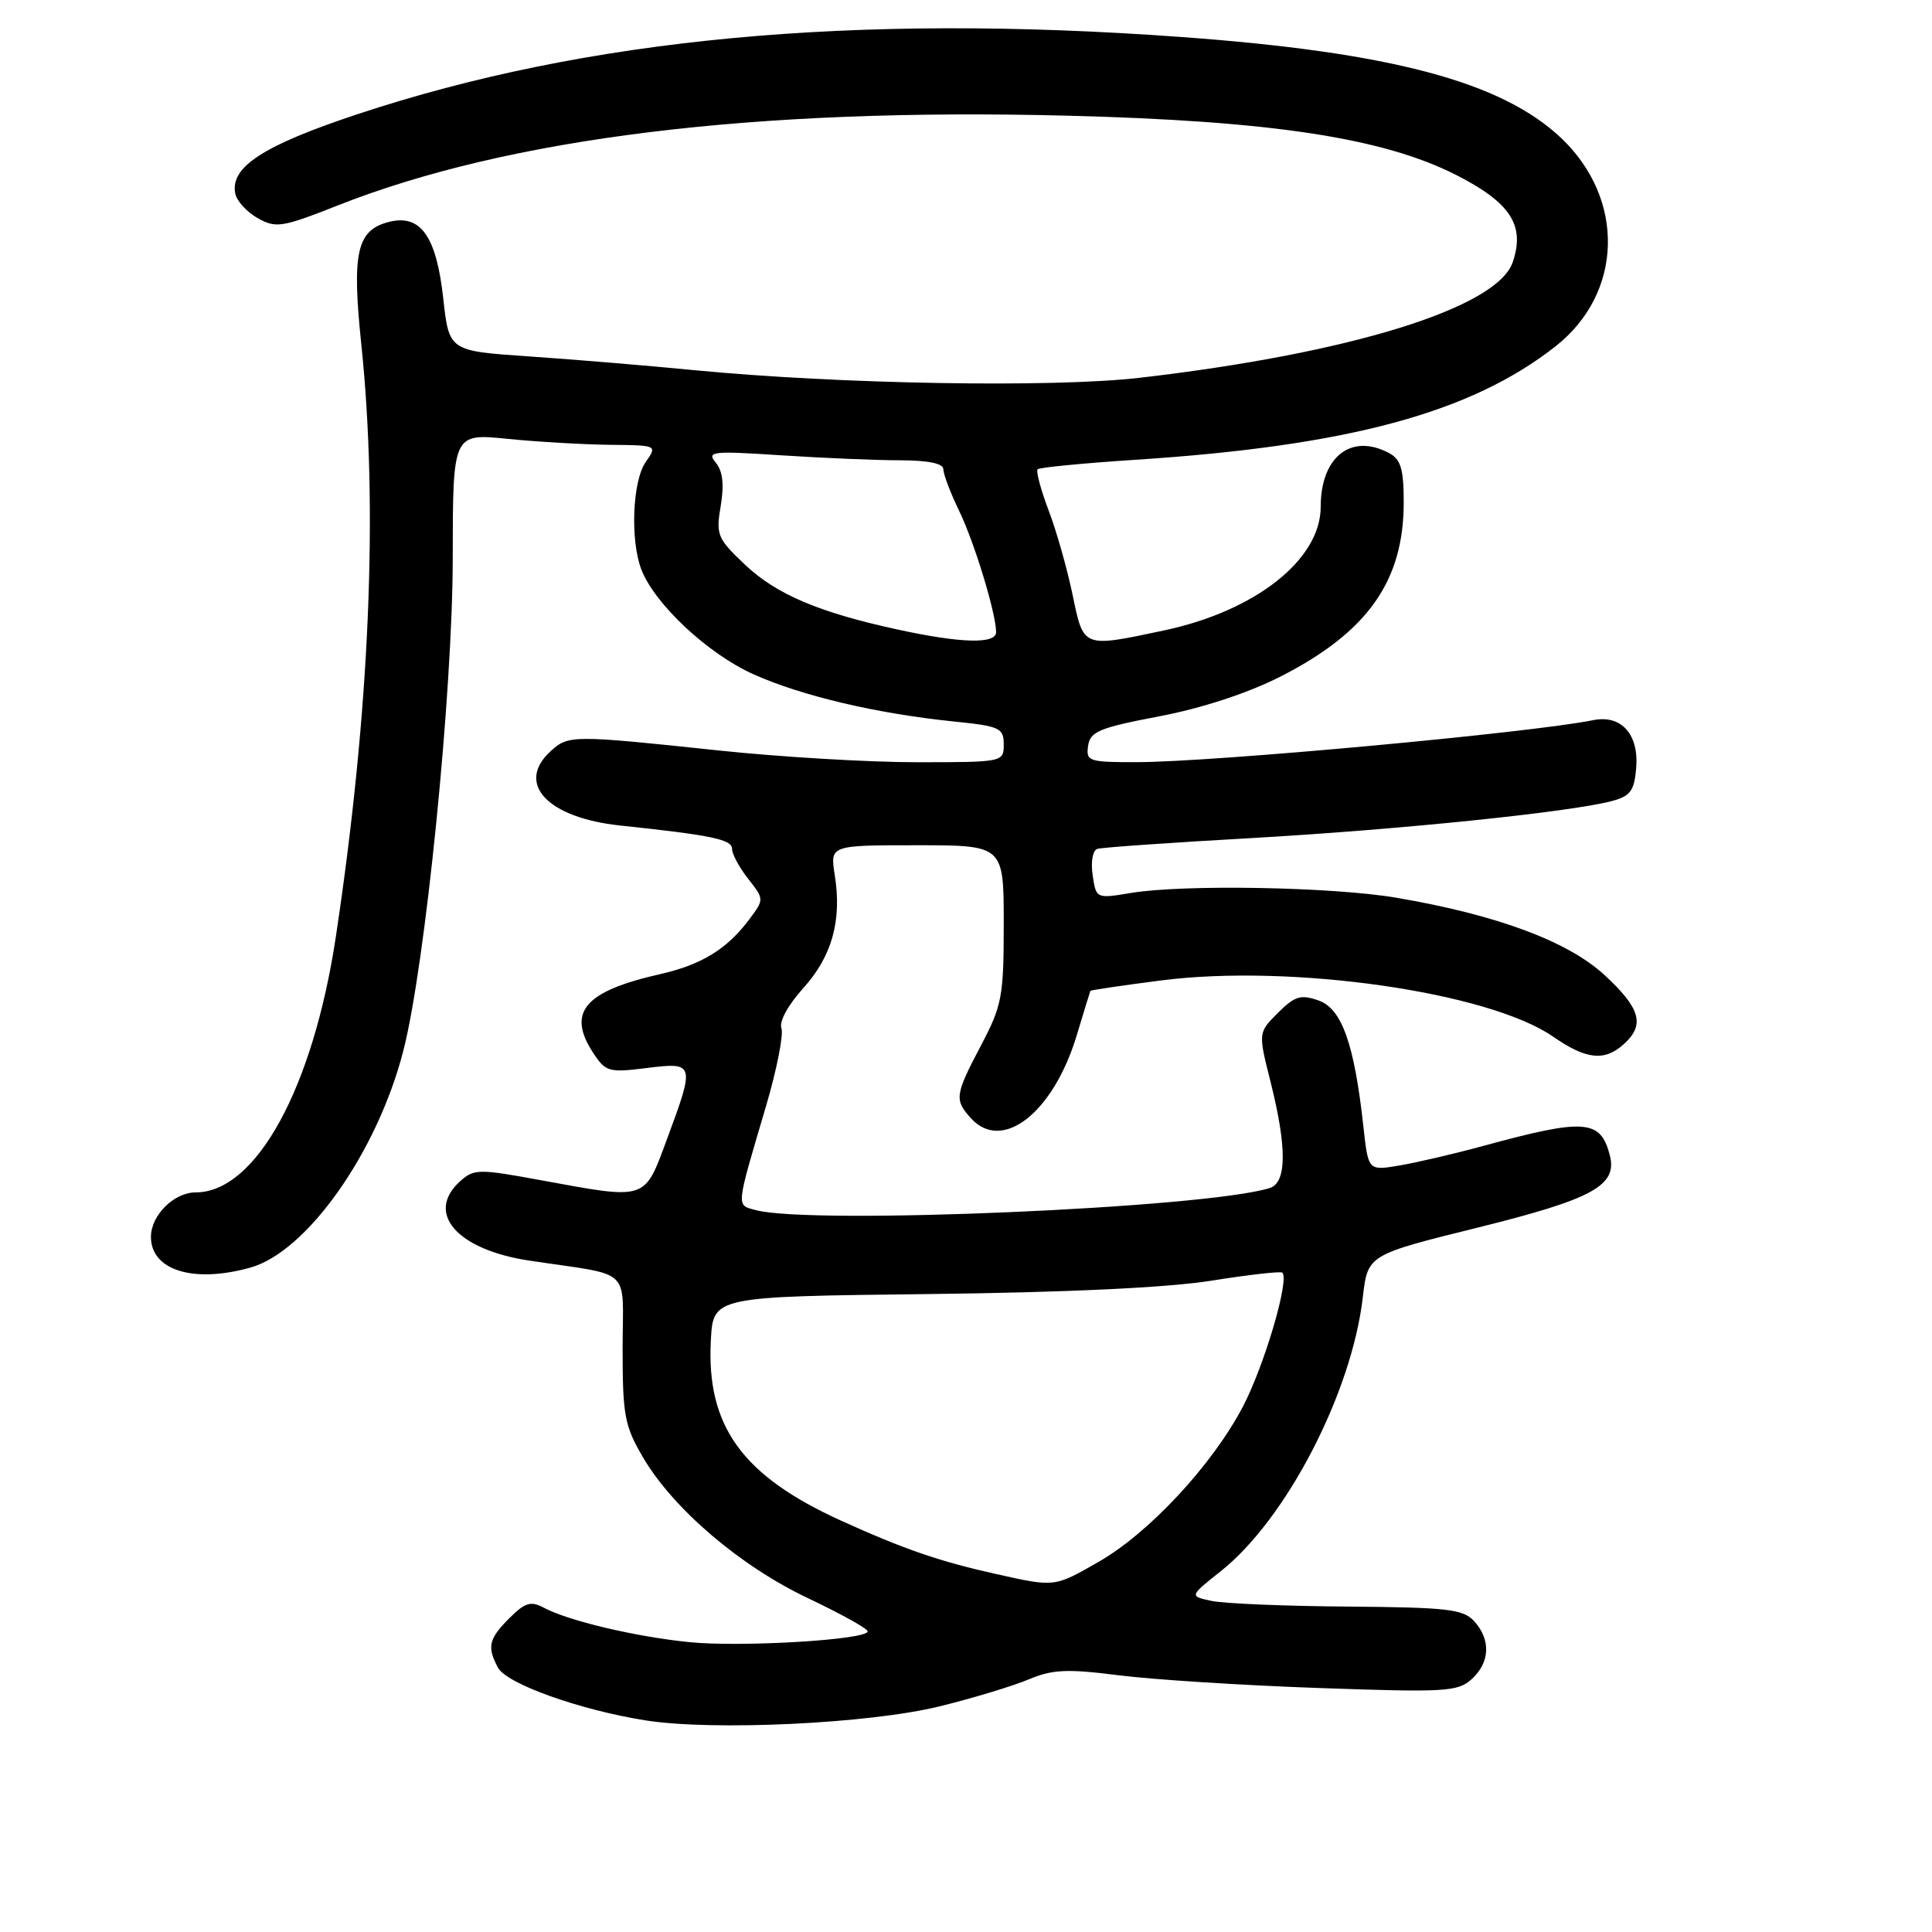 <?xml version="1.0" encoding="UTF-8" standalone="no"?>
<!DOCTYPE svg PUBLIC "-//W3C//DTD SVG 1.1//EN" "http://www.w3.org/Graphics/SVG/1.1/DTD/svg11.dtd" >
<svg xmlns="http://www.w3.org/2000/svg" xmlns:xlink="http://www.w3.org/1999/xlink" version="1.1" viewBox="0 0 256 256">
 <g >
 <path fill="currentColor"
d=" M 124.50 226.10 C 128.90 225.02 134.20 223.41 136.28 222.54 C 139.47 221.20 141.37 221.11 148.28 221.99 C 152.80 222.56 164.71 223.32 174.75 223.67 C 191.50 224.26 193.16 224.17 195.00 222.50 C 197.43 220.30 197.57 217.29 195.35 214.83 C 193.89 213.22 191.86 212.99 178.60 212.88 C 170.29 212.82 162.17 212.48 160.54 212.13 C 157.59 211.50 157.59 211.50 161.75 208.20 C 170.42 201.33 179.12 184.56 180.58 171.89 C 181.23 166.27 181.23 166.27 195.86 162.65 C 211.12 158.86 214.36 157.08 213.30 153.04 C 212.07 148.32 209.99 148.17 196.50 151.85 C 192.65 152.90 187.65 154.06 185.40 154.44 C 181.30 155.13 181.30 155.13 180.66 149.31 C 179.46 138.33 177.80 133.65 174.72 132.57 C 172.35 131.74 171.57 131.98 169.33 134.21 C 166.71 136.83 166.71 136.83 168.36 143.37 C 170.54 152.08 170.51 156.70 168.25 157.42 C 159.83 160.07 107.53 162.32 100.16 160.35 C 97.52 159.64 97.46 160.25 101.49 146.61 C 102.93 141.73 103.85 137.06 103.54 136.25 C 103.21 135.39 104.41 133.18 106.43 130.94 C 110.25 126.72 111.57 121.97 110.61 115.95 C 109.98 112.00 109.98 112.00 121.49 112.00 C 133.00 112.00 133.00 112.00 133.00 122.40 C 133.00 132.02 132.78 133.22 130.00 138.50 C 126.52 145.11 126.44 145.72 128.65 148.17 C 132.79 152.74 139.53 147.49 142.64 137.29 C 143.60 134.10 144.43 131.41 144.48 131.30 C 144.53 131.19 148.75 130.57 153.87 129.91 C 171.12 127.70 197.28 131.45 205.81 137.37 C 210.20 140.41 212.61 140.66 215.17 138.35 C 218.00 135.79 217.38 133.61 212.61 129.20 C 207.73 124.71 198.33 121.22 185.00 118.95 C 176.56 117.52 156.88 117.16 149.87 118.32 C 145.24 119.09 145.24 119.08 144.78 115.95 C 144.52 114.17 144.79 112.67 145.41 112.48 C 146.01 112.29 155.28 111.64 166.00 111.04 C 185.44 109.93 208.06 107.61 213.59 106.14 C 216.02 105.49 216.55 104.79 216.80 101.81 C 217.19 97.31 214.84 94.68 211.13 95.42 C 202.76 97.11 160.77 100.97 150.68 100.99 C 144.24 101.00 143.88 100.88 144.18 98.82 C 144.46 96.93 145.67 96.43 153.59 94.92 C 159.23 93.85 165.29 91.86 169.59 89.69 C 181.19 83.80 186.00 77.03 186.00 66.57 C 186.00 62.16 185.62 60.87 184.07 60.04 C 179.05 57.35 175.00 60.52 175.00 67.15 C 175.00 74.15 166.36 80.97 154.22 83.54 C 143.41 85.83 143.59 85.90 142.12 78.80 C 141.41 75.39 139.99 70.35 138.94 67.61 C 137.90 64.86 137.25 62.42 137.49 62.18 C 137.73 61.94 143.51 61.38 150.34 60.93 C 178.64 59.10 194.90 54.71 206.13 45.88 C 215.07 38.84 215.40 26.40 206.87 18.30 C 198.99 10.83 184.28 6.92 156.50 4.90 C 113.05 1.74 77.79 5.05 47.34 15.14 C 34.90 19.27 30.49 22.12 31.17 25.63 C 31.36 26.62 32.69 28.09 34.14 28.90 C 36.56 30.26 37.36 30.14 44.68 27.25 C 67.42 18.26 99.93 14.26 141.50 15.33 C 168.56 16.02 183.30 18.28 192.98 23.20 C 200.17 26.86 202.11 29.88 200.44 34.75 C 198.37 40.80 178.88 46.84 151.00 50.06 C 139.46 51.39 111.27 50.91 92.00 49.05 C 85.67 48.43 75.78 47.61 70.00 47.22 C 59.50 46.50 59.50 46.50 58.73 39.51 C 57.82 31.29 55.73 28.35 51.56 29.40 C 47.27 30.47 46.60 33.45 47.88 45.68 C 50.14 67.40 49.00 94.18 44.52 124.00 C 41.50 144.17 33.93 158.00 25.92 158.00 C 23.05 158.00 20.00 161.04 20.00 163.89 C 20.00 168.32 25.62 170.07 33.15 167.97 C 40.65 165.89 49.97 152.71 53.43 139.28 C 56.35 127.99 59.98 91.79 59.99 73.96 C 60.00 57.42 60.00 57.42 67.25 58.15 C 71.24 58.55 77.34 58.90 80.81 58.94 C 87.11 59.00 87.11 59.00 85.56 61.22 C 83.81 63.72 83.49 71.52 84.97 75.43 C 86.71 80.01 93.78 86.63 99.83 89.34 C 106.22 92.21 116.14 94.55 126.37 95.60 C 132.48 96.22 133.00 96.46 133.00 98.64 C 133.00 100.98 132.92 101.00 121.47 101.00 C 115.13 101.00 103.32 100.30 95.22 99.44 C 75.89 97.39 75.33 97.39 73.00 99.50 C 68.25 103.80 72.51 108.37 82.22 109.39 C 94.32 110.67 97.00 111.23 97.00 112.48 C 97.00 113.17 97.96 114.95 99.14 116.45 C 101.26 119.15 101.26 119.17 99.32 121.77 C 96.35 125.75 92.99 127.82 87.50 129.07 C 77.42 131.35 75.07 134.12 78.61 139.53 C 80.25 142.02 80.68 142.15 85.68 141.52 C 92.06 140.72 92.11 140.89 88.38 150.94 C 85.35 159.13 85.81 158.98 71.70 156.39 C 63.39 154.86 62.80 154.87 60.95 156.54 C 56.32 160.74 60.55 165.59 70.10 167.03 C 84.06 169.14 82.50 167.67 82.50 178.75 C 82.50 187.55 82.76 188.95 85.21 193.12 C 89.23 199.96 98.12 207.54 107.09 211.78 C 111.41 213.83 114.96 215.80 114.97 216.16 C 115.02 217.28 98.17 218.29 91.30 217.59 C 84.14 216.86 75.29 214.76 72.06 213.03 C 70.33 212.11 69.57 212.34 67.49 214.42 C 64.75 217.16 64.51 218.22 65.99 220.98 C 67.13 223.12 76.87 226.59 85.53 227.96 C 94.55 229.38 115.20 228.39 124.50 226.10 Z  M 132.00 208.57 C 124.52 206.91 119.76 205.27 111.46 201.50 C 98.34 195.55 93.59 188.97 94.19 177.61 C 94.50 171.80 94.50 171.80 123.00 171.47 C 141.31 171.26 154.72 170.62 160.50 169.70 C 165.45 168.91 169.68 168.43 169.91 168.63 C 170.91 169.51 167.51 181.04 164.65 186.46 C 160.57 194.19 152.22 203.16 145.54 206.97 C 139.70 210.32 139.79 210.31 132.00 208.57 Z  M 119.01 83.43 C 108.55 81.17 102.85 78.75 98.70 74.81 C 95.05 71.35 94.85 70.87 95.50 67.03 C 95.97 64.19 95.77 62.43 94.84 61.30 C 93.61 59.81 94.33 59.73 103.50 60.33 C 109.00 60.69 116.09 60.99 119.25 60.99 C 123.01 61.00 125.00 61.41 125.00 62.18 C 125.00 62.84 125.94 65.31 127.09 67.69 C 129.12 71.88 131.96 81.21 131.99 83.75 C 132.00 85.36 127.38 85.25 119.01 83.43 Z "/>
</g>
</svg>